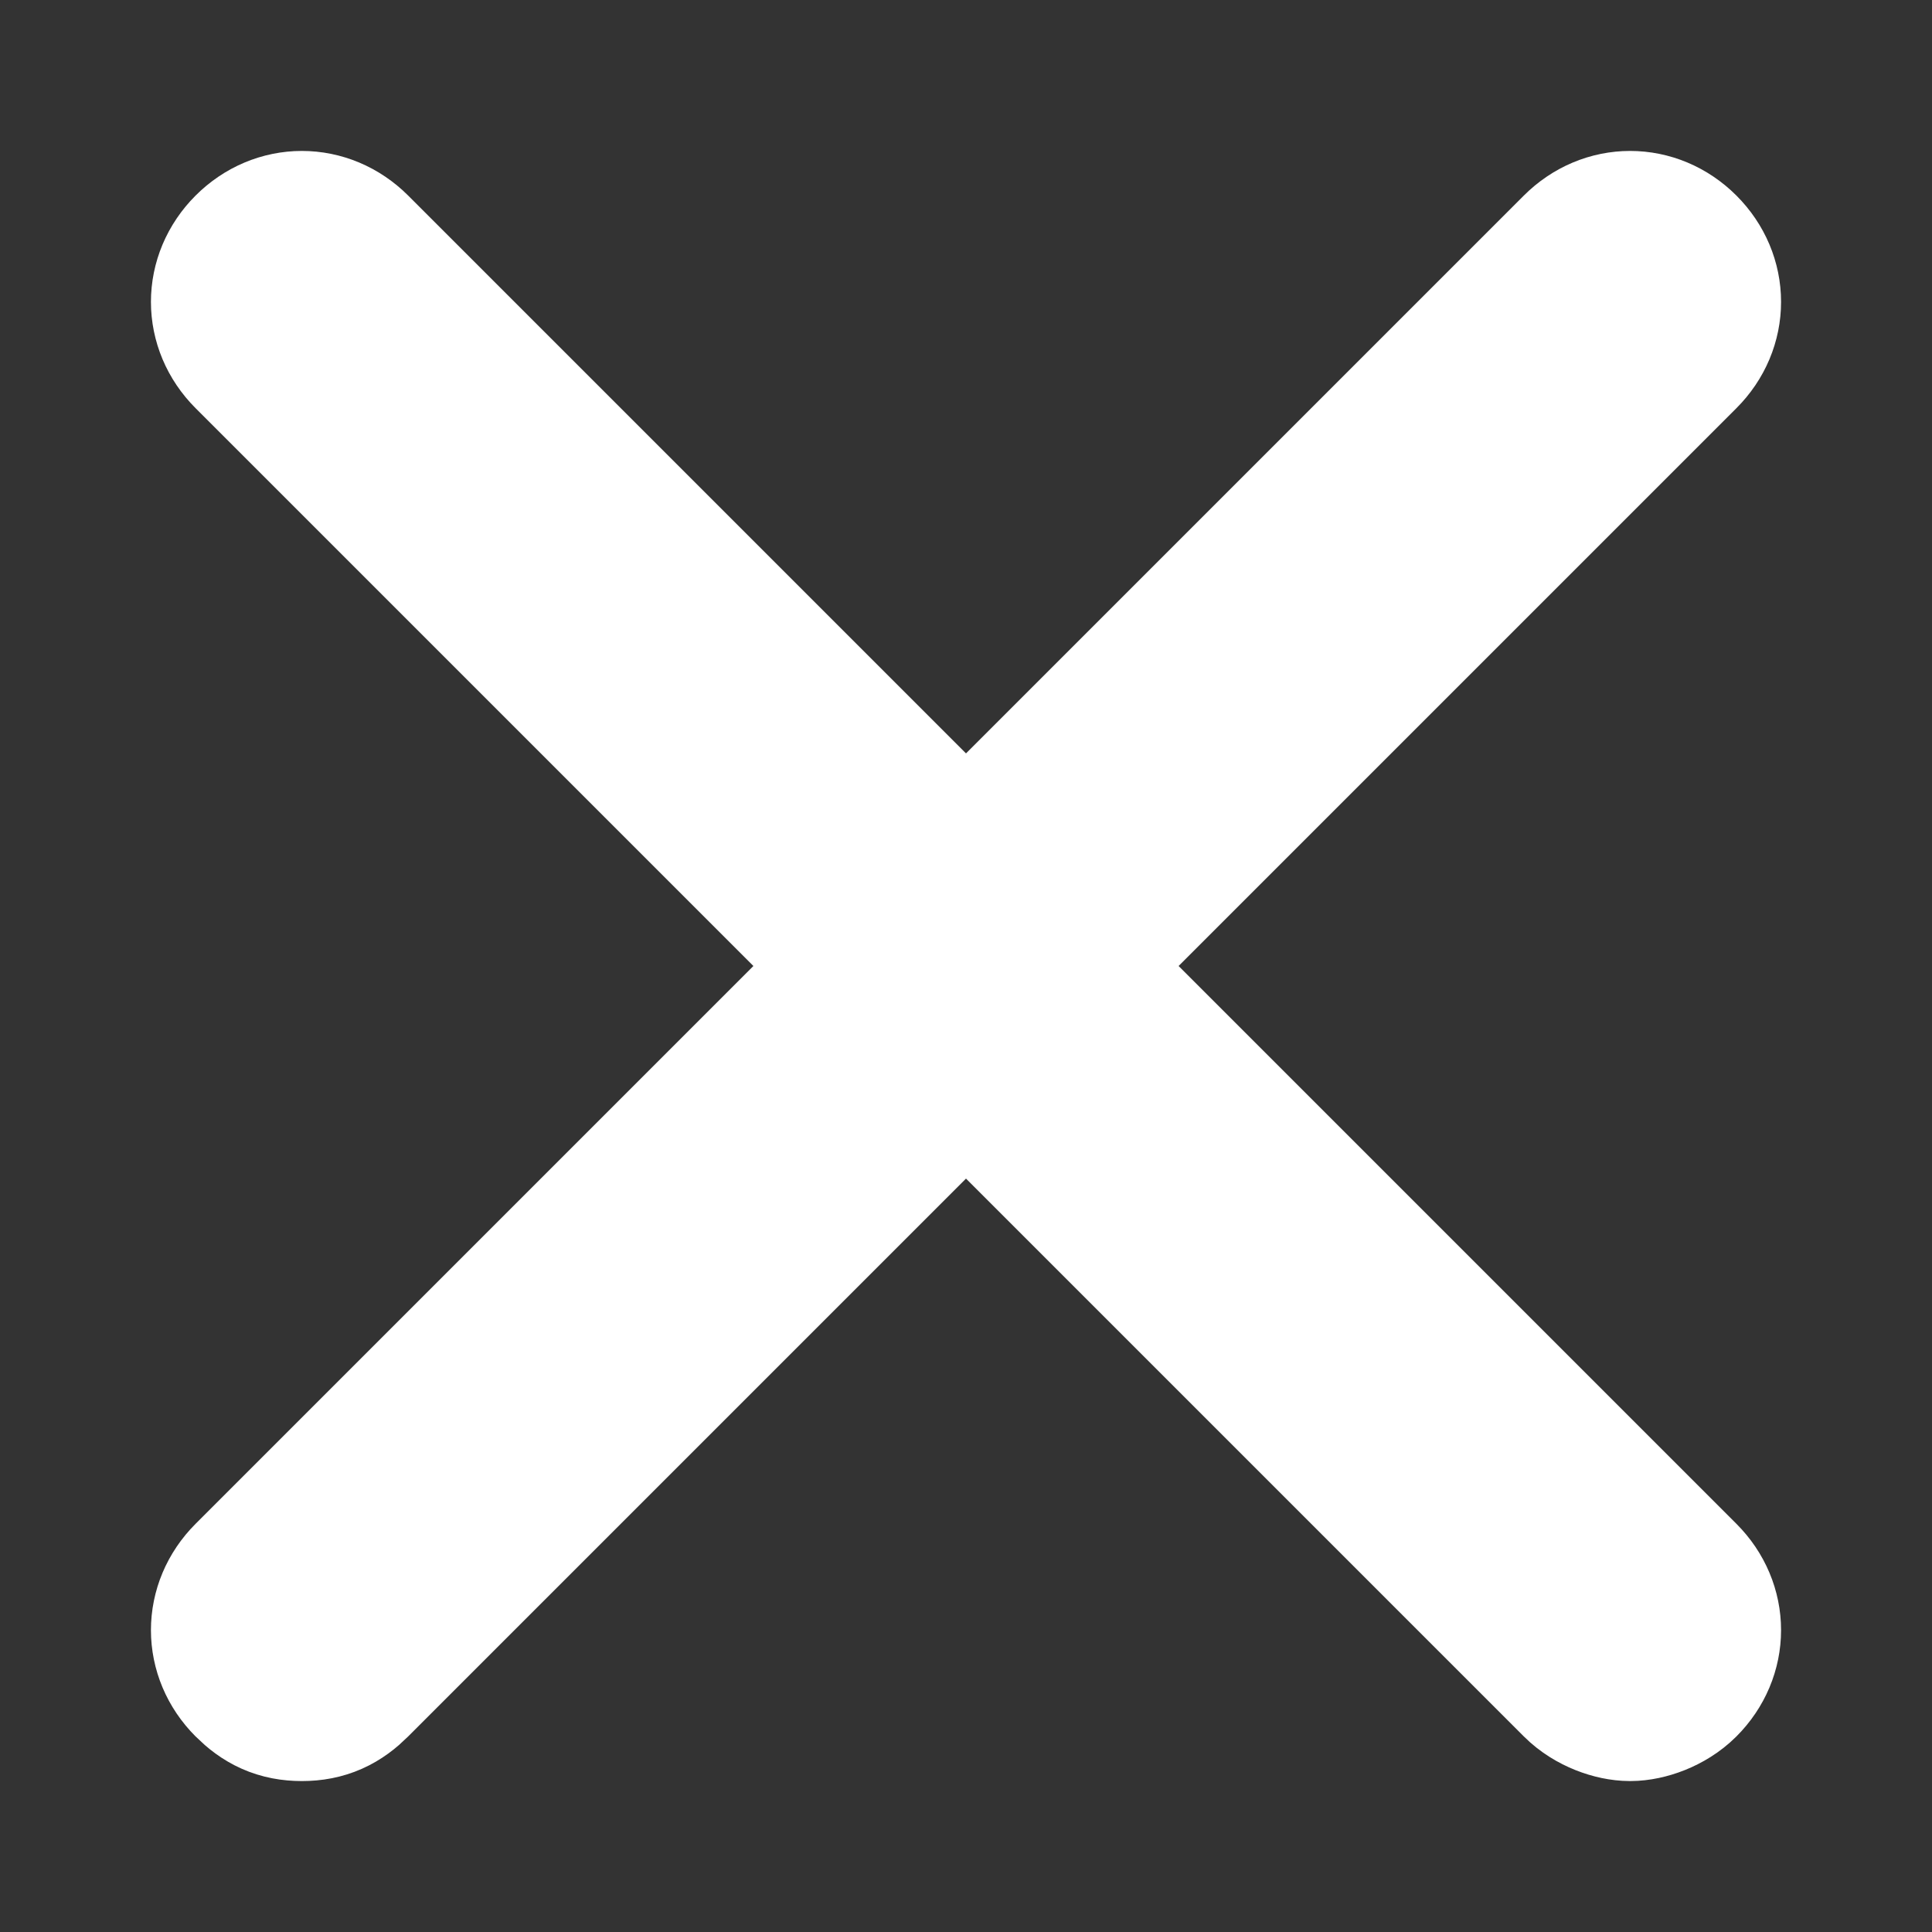 <?xml version="1.0" encoding="utf-8"?>
<!-- Generator: Adobe Illustrator 18.1.1, SVG Export Plug-In . SVG Version: 6.00 Build 0)  -->
<!DOCTYPE svg PUBLIC "-//W3C//DTD SVG 1.1//EN" "http://www.w3.org/Graphics/SVG/1.1/DTD/svg11.dtd">
<svg version="1.1" id="Calque_1" xmlns="http://www.w3.org/2000/svg" xmlns:xlink="http://www.w3.org/1999/xlink" x="0px" y="0px"
	 viewBox="-182 267.9 32 32" enable-background="new -182 267.9 32 32" xml:space="preserve">
<rect x="-182" y="267.9" width="32" height="32" fill="#333333" stroke="none"/>
<g>
	<path fill="#FFFFFF" stroke="#FFFFFF" stroke-width="3" stroke-miterlimit="10" d="M-164.6,283.9l10.3-10.3c0.4-0.4,0.4-1,0-1.4
		c-0.4-0.4-1-0.4-1.4,0l-10.3,10.3l-10.3-10.3c-0.4-0.4-1-0.4-1.4,0c-0.4,0.4-0.4,1,0,1.4l10.3,10.3l-10.3,10.3
		c-0.4,0.4-0.4,1,0,1.4c0.2,0.2,0.4,0.3,0.7,0.3s0.5-0.1,0.7-0.3l10.3-10.3l10.3,10.3c0.2,0.2,0.5,0.3,0.7,0.3s0.5-0.1,0.7-0.3
		c0.4-0.4,0.4-1,0-1.4L-164.6,283.9z"/>
</g>
</svg>
